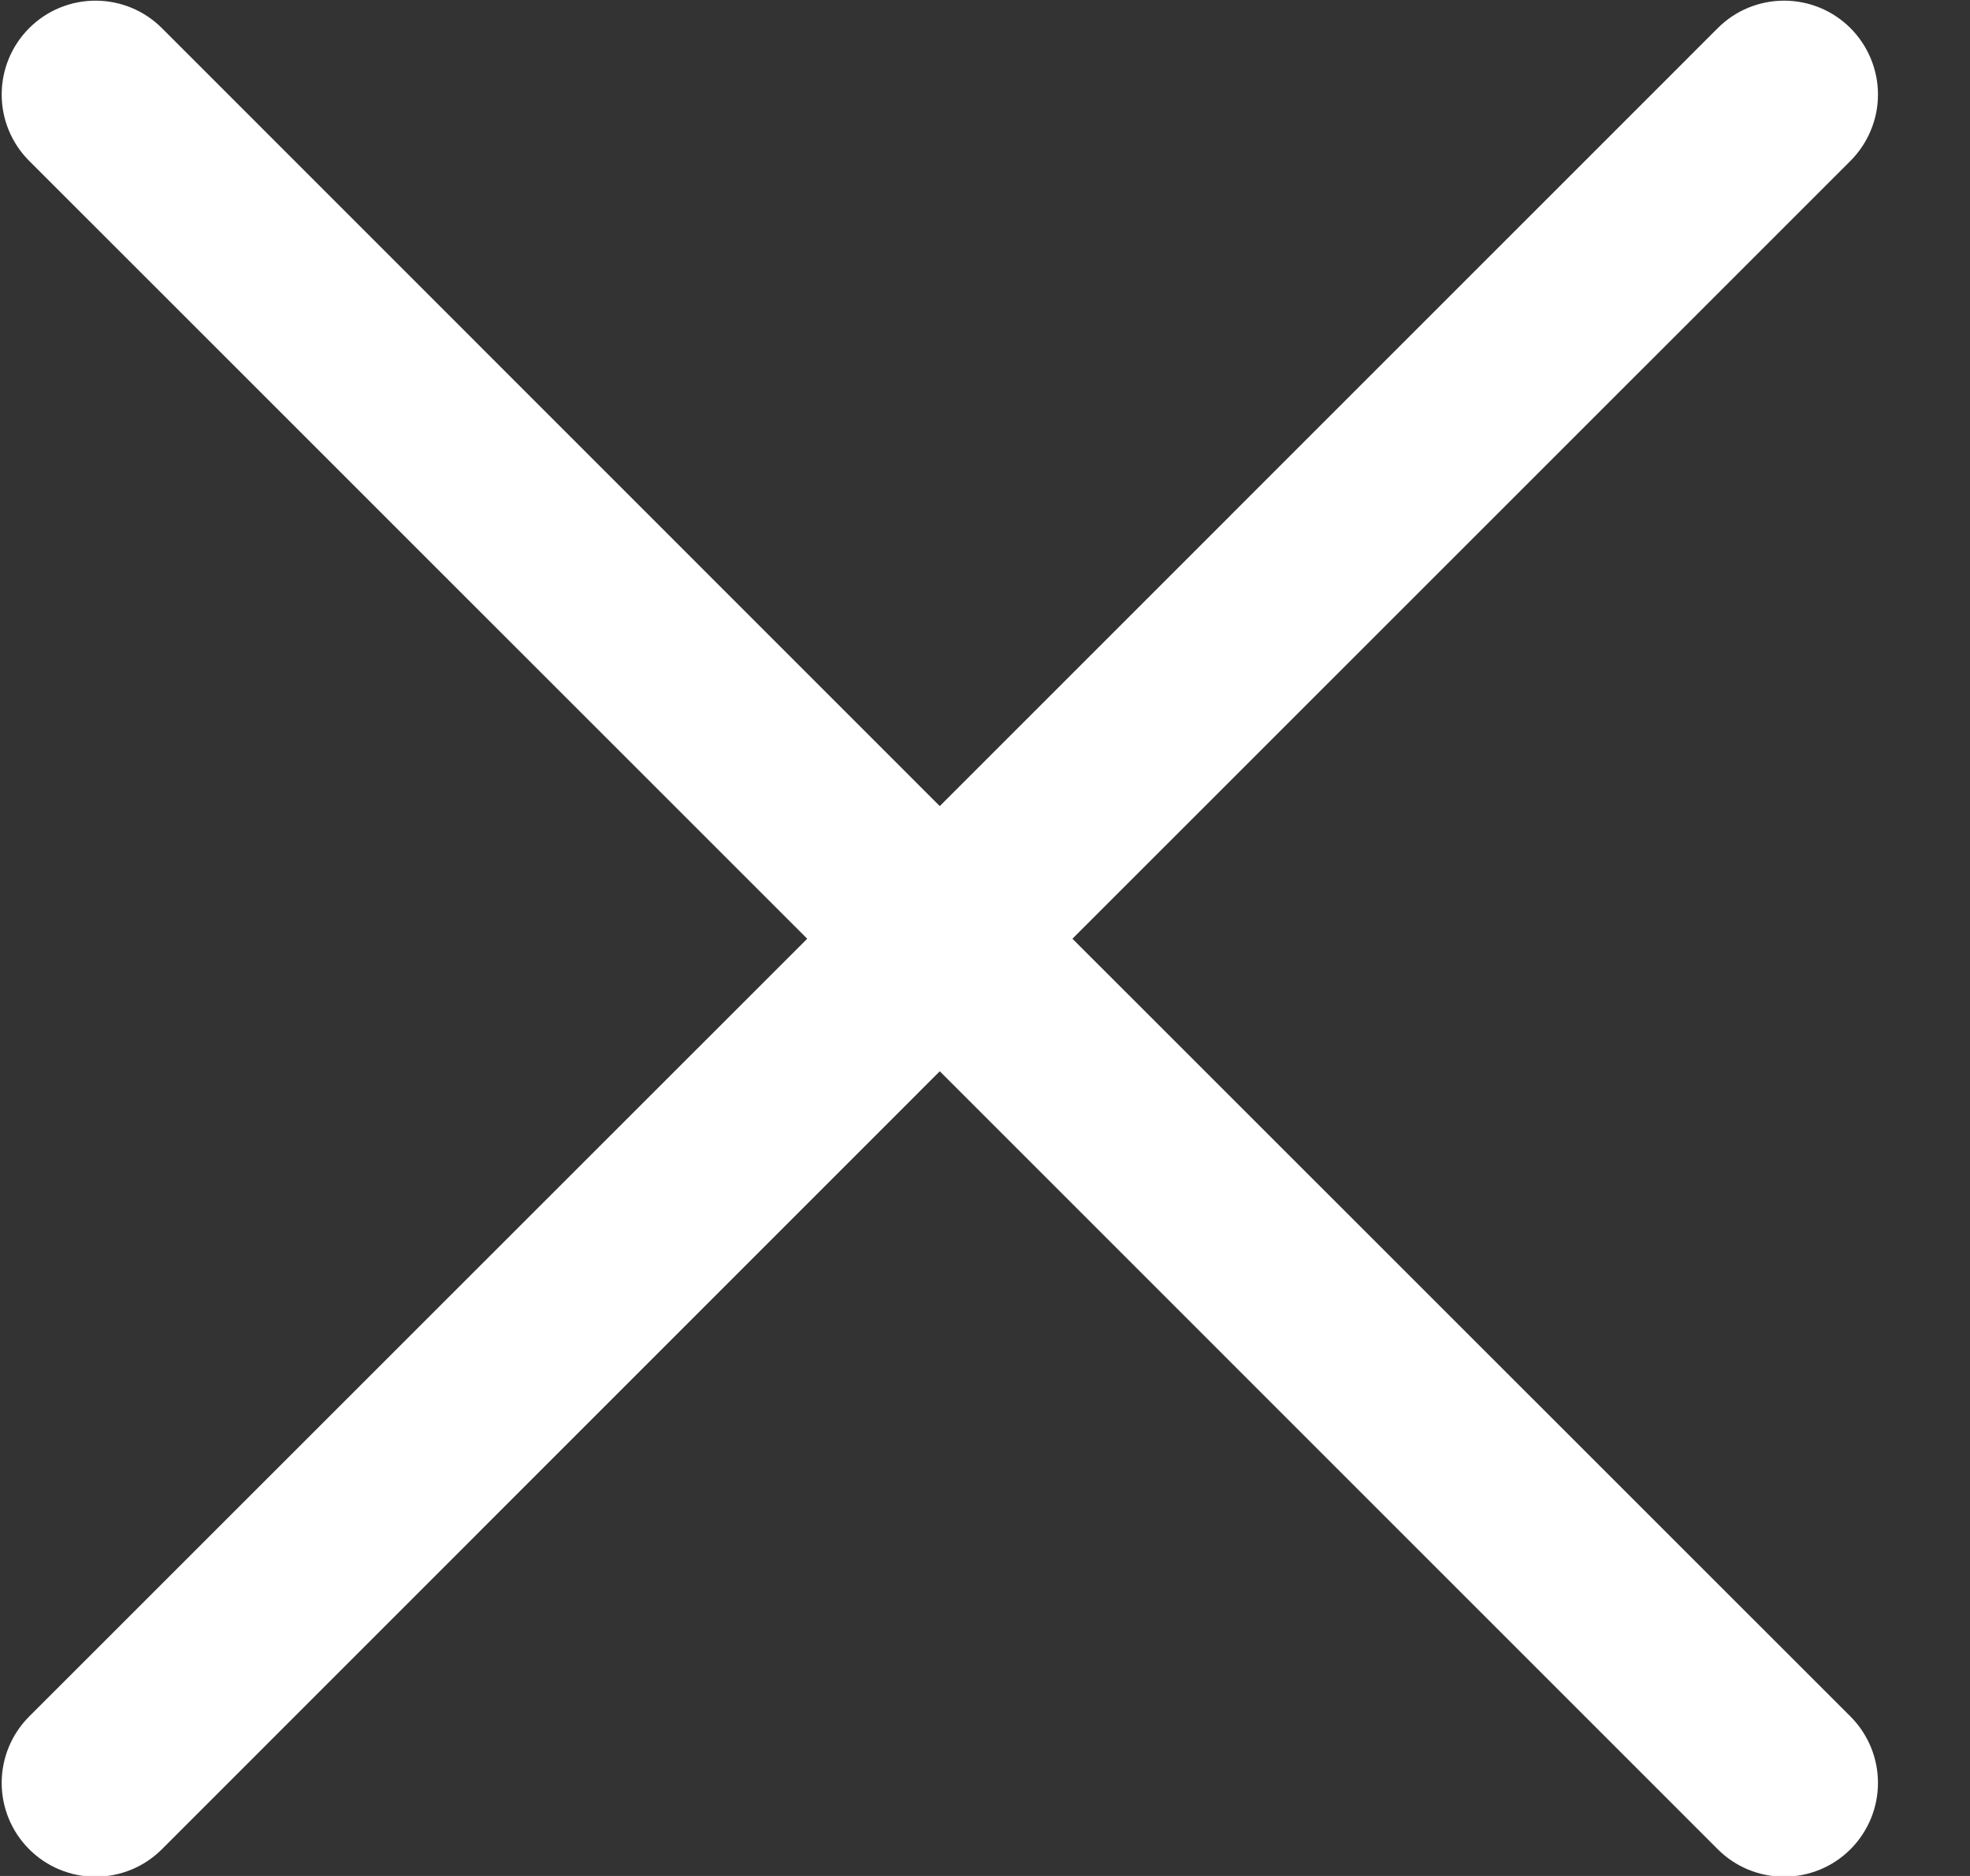 <svg width="21" height="20" viewBox="0 0 21 20" fill="none" xmlns="http://www.w3.org/2000/svg">
<rect x="0" y="0" width="21" height="20" fill="#333333" stroke="none"/>
<path d="M19.726 18.3C19.819 18.393 19.892 18.503 19.943 18.625C19.993 18.746 20.019 18.876 20.019 19.008C20.019 19.139 19.993 19.269 19.943 19.39C19.892 19.512 19.819 19.622 19.726 19.715C19.633 19.808 19.523 19.882 19.401 19.932C19.28 19.982 19.15 20.008 19.018 20.008C18.887 20.008 18.757 19.982 18.635 19.932C18.514 19.882 18.404 19.808 18.311 19.715L10.018 11.421L1.726 19.715C1.538 19.903 1.284 20.008 1.018 20.008C0.753 20.008 0.498 19.903 0.311 19.715C0.123 19.527 0.018 19.273 0.018 19.008C0.018 18.742 0.123 18.488 0.311 18.3L8.605 10.008L0.311 1.715C0.123 1.527 0.018 1.273 0.018 1.008C0.018 0.742 0.123 0.488 0.311 0.3C0.498 0.112 0.753 0.007 1.018 0.007C1.284 0.007 1.538 0.112 1.726 0.3L10.018 8.594L18.311 0.3C18.498 0.112 18.753 0.007 19.018 0.007C19.284 0.007 19.538 0.112 19.726 0.3C19.913 0.488 20.019 0.742 20.019 1.008C20.019 1.273 19.913 1.527 19.726 1.715L11.432 10.008L19.726 18.3Z" fill="white"/>
</svg>
